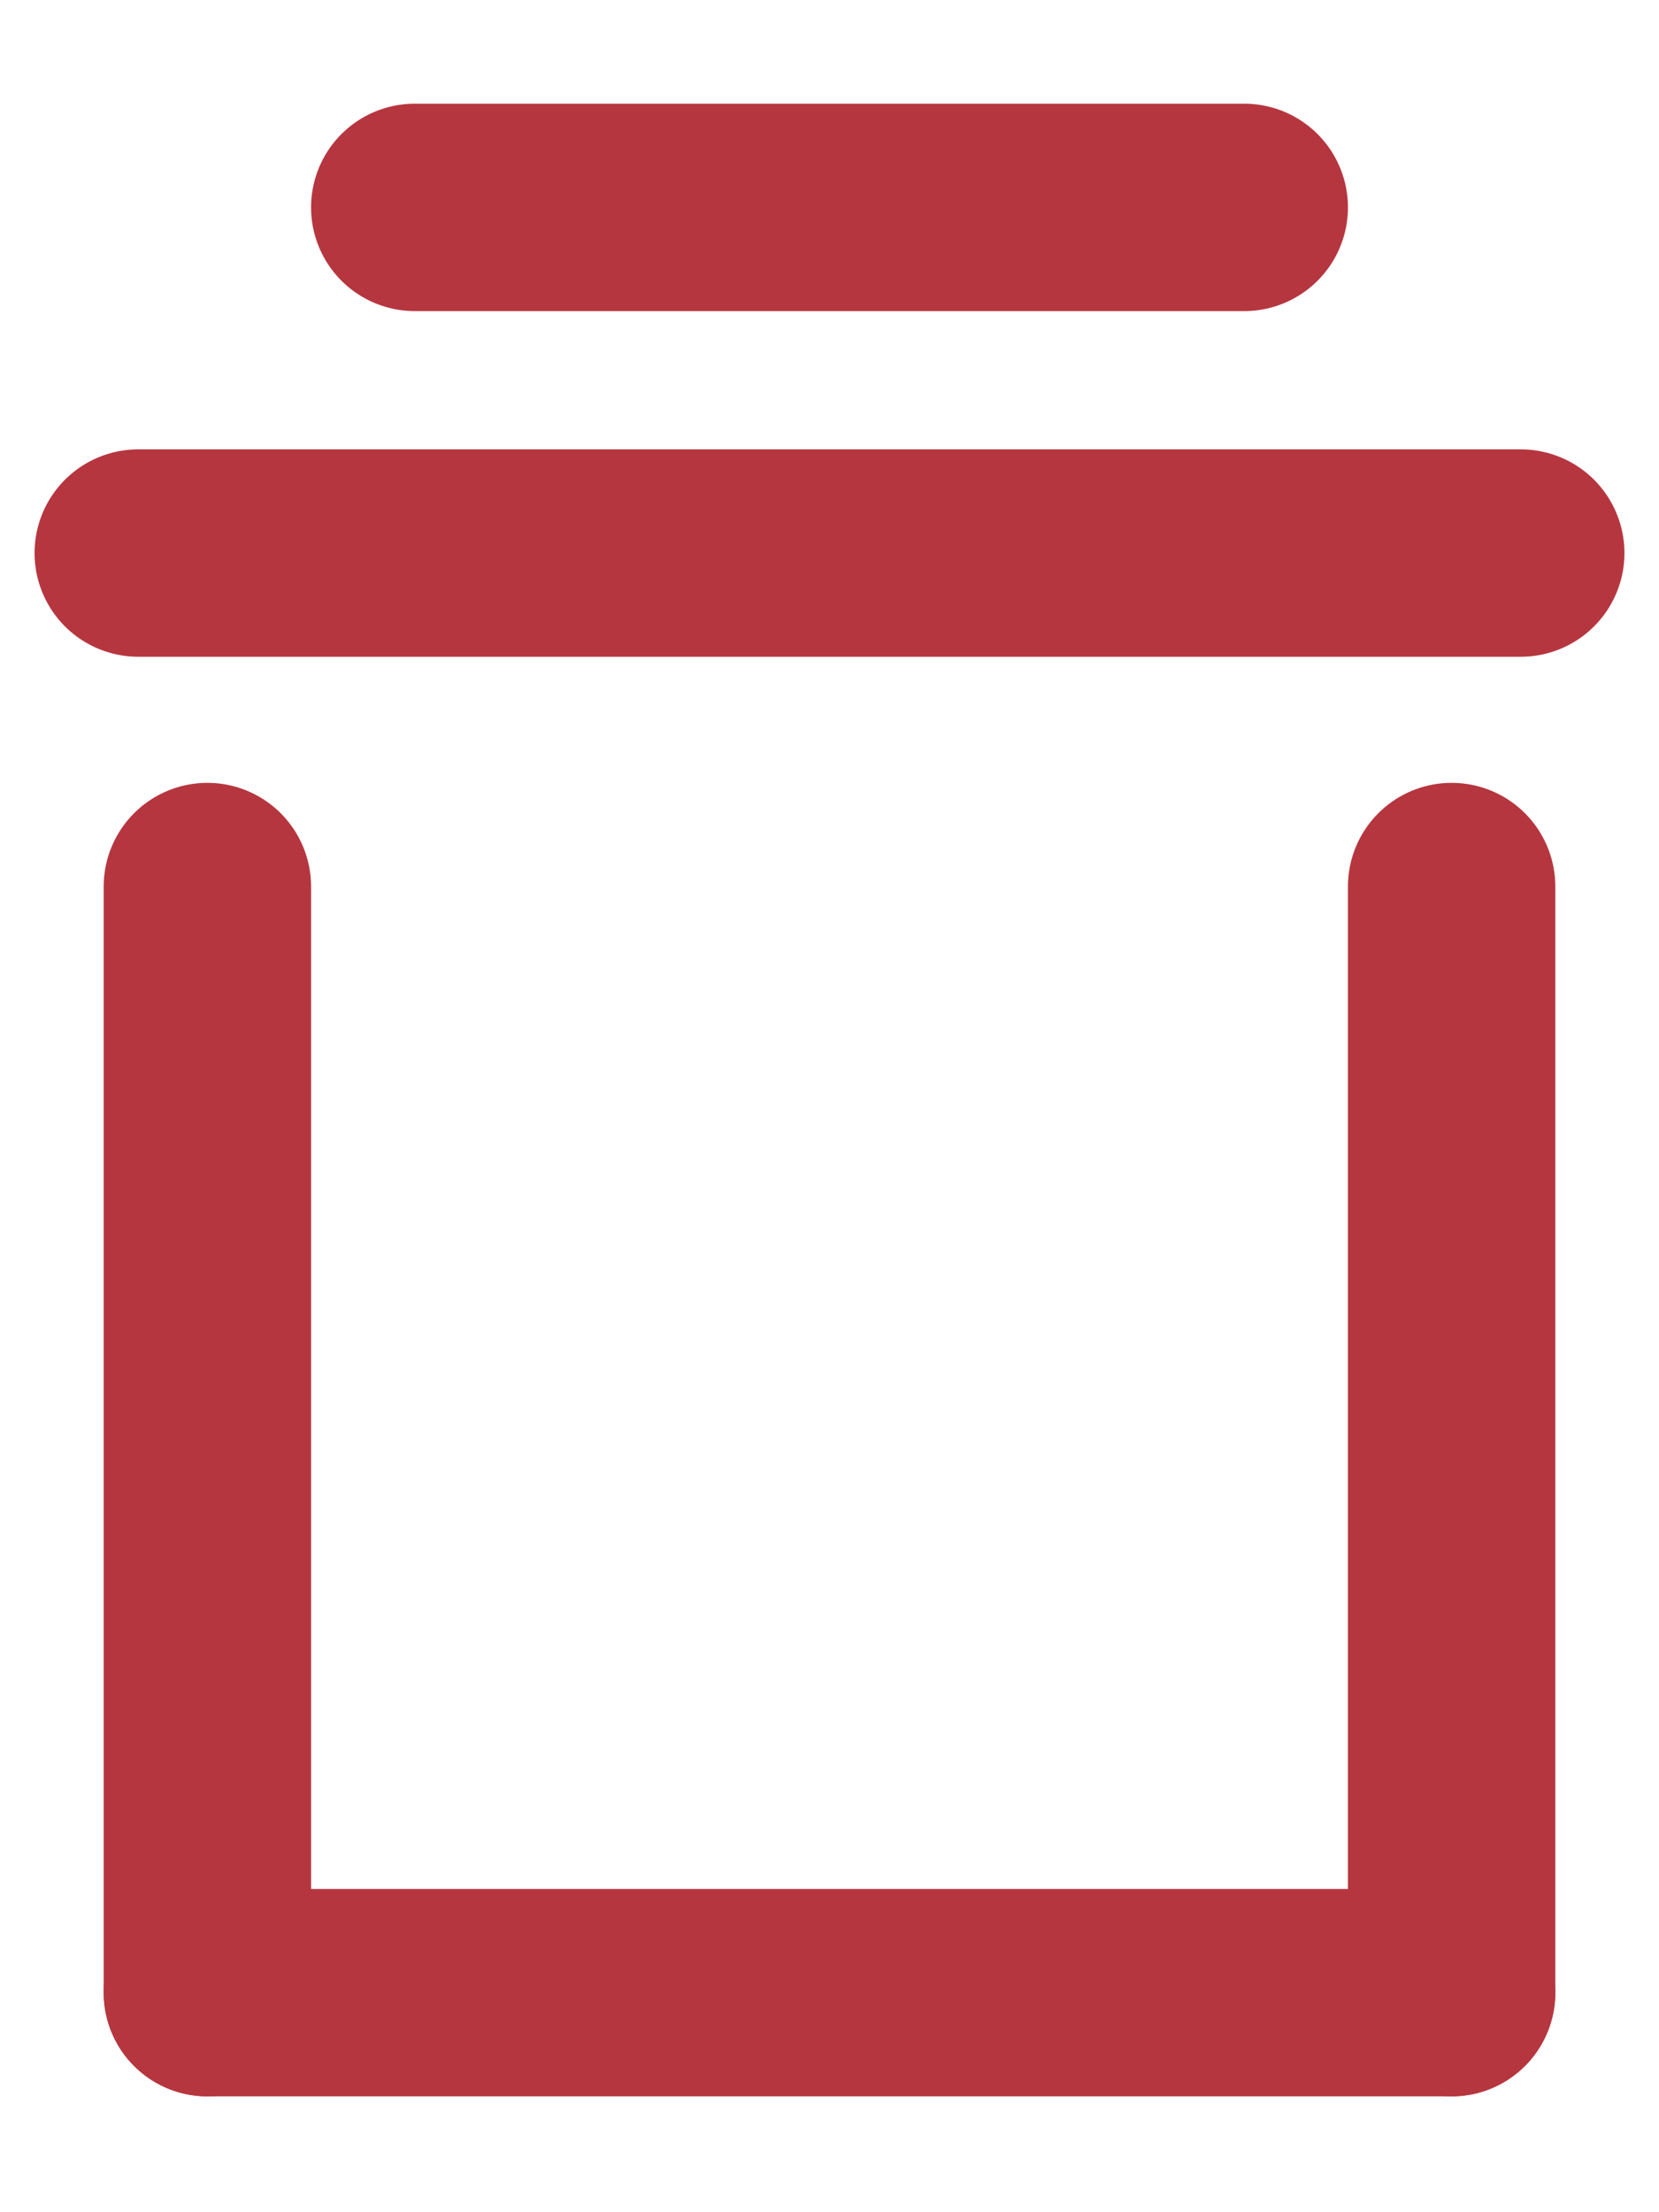<?xml version="1.0" encoding="UTF-8"?>
<svg width="12px" height="16px" viewBox="0 0 12 16" version="1.1" xmlns="http://www.w3.org/2000/svg" xmlns:xlink="http://www.w3.org/1999/xlink">
    <!-- Generator: Sketch 53.2 (72643) - https://sketchapp.com -->
    <title>Icon Trash</title>
    <desc>Created with Sketch.</desc>
    <g id="Dashboard" stroke="none" stroke-width="1" fill="none" fill-rule="evenodd" stroke-linecap="round">
        <g id="04_Allimages-Copy" transform="translate(-185, -147)" stroke="#B6363F" stroke-width="1.5">
            <g id="Icon-Trash" transform="translate(191, 155.5) rotate(-360) translate(-191, -155.5) translate(186, 148)">
                <polyline id="Line" points="0.5 13.412 5.01 13.412 9.5 13.412"></polyline>
                <polyline id="Line" transform="translate(9.5, 9.412) rotate(-270) translate(-9.5, -9.412) " points="5.5 9.412 9.509 9.412 13.5 9.412"></polyline>
                <polyline id="Line" transform="translate(0.5, 9.412) rotate(-270) translate(-0.5, -9.412) " points="-3.5 9.412 0.509 9.412 4.5 9.412"></polyline>
                <polyline id="Line" points="0 3 4.717 3 10 3"></polyline>
                <path d="M2,0.5 L8,0.5" id="Line"></path>
            </g>
        </g>
    </g>
</svg>